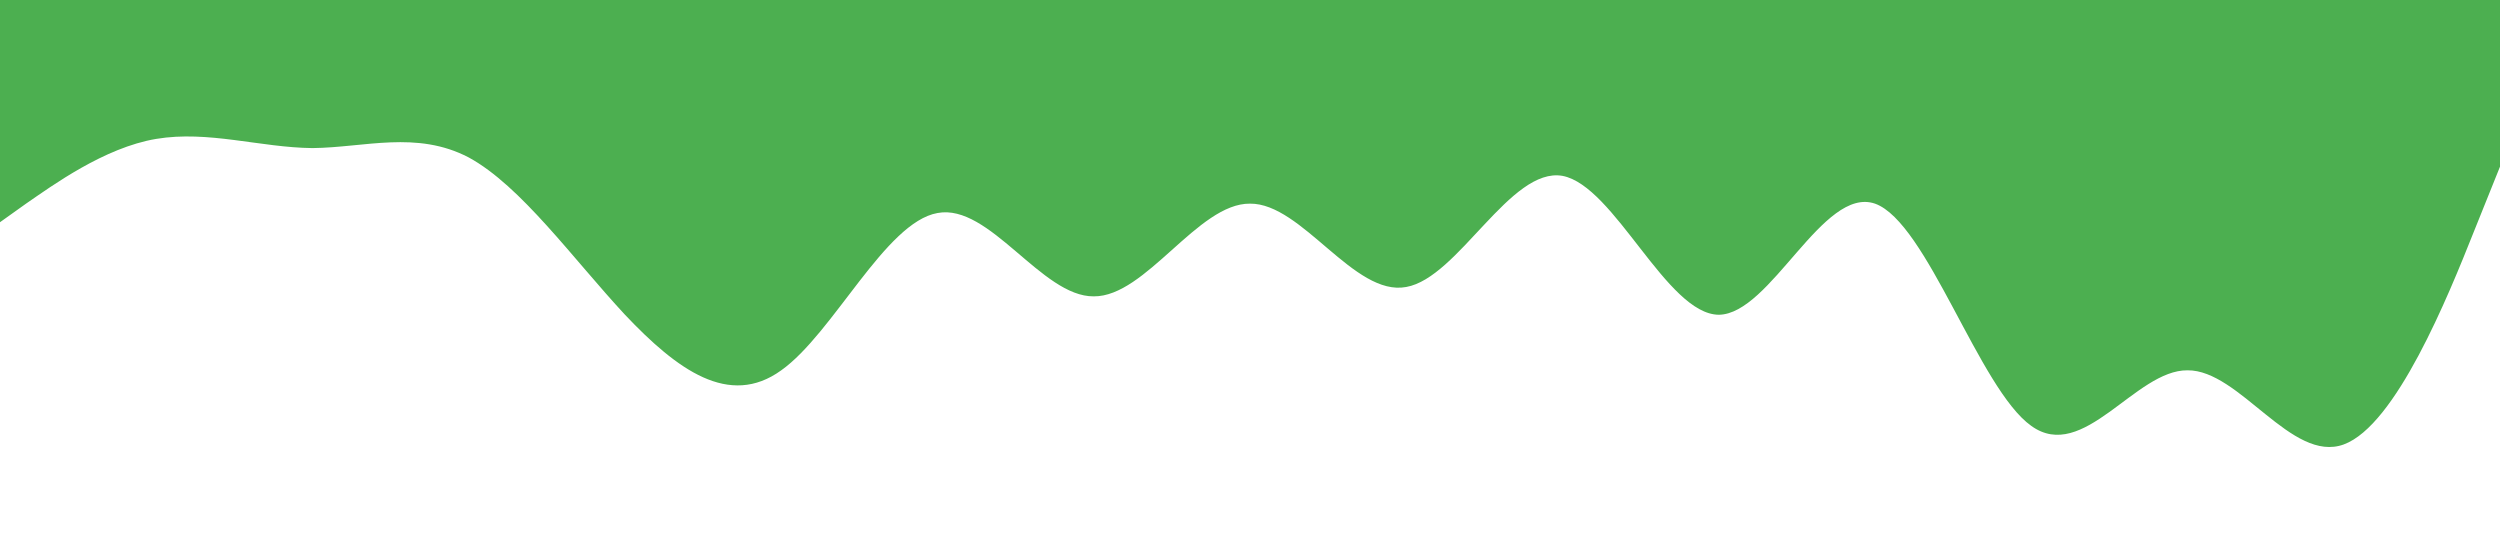 <?xml version="1.0" standalone="no"?><svg xmlns="http://www.w3.org/2000/svg" viewBox="0 0 1440 320"><path fill="#4CAF50" fill-opacity="1" d="M0,128L15,117.3C30,107,60,85,90,80C120,75,150,85,180,85.3C210,85,240,75,270,90.7C300,107,330,149,360,181.3C390,213,420,235,450,213.3C480,192,510,128,540,122.7C570,117,600,171,630,170.7C660,171,690,117,720,117.3C750,117,780,171,810,165.3C840,160,870,96,900,101.3C930,107,960,181,990,181.3C1020,181,1050,107,1080,117.3C1110,128,1140,224,1170,245.3C1200,267,1230,213,1260,213.3C1290,213,1320,267,1350,256C1380,245,1410,171,1425,133.3L1440,96L1440,0L1425,0C1410,0,1380,0,1350,0C1320,0,1290,0,1260,0C1230,0,1200,0,1170,0C1140,0,1110,0,1080,0C1050,0,1020,0,990,0C960,0,930,0,900,0C870,0,840,0,810,0C780,0,750,0,720,0C690,0,660,0,630,0C600,0,570,0,540,0C510,0,480,0,450,0C420,0,390,0,360,0C330,0,300,0,270,0C240,0,210,0,180,0C150,0,120,0,90,0C60,0,30,0,15,0L0,0Z"></path></svg>